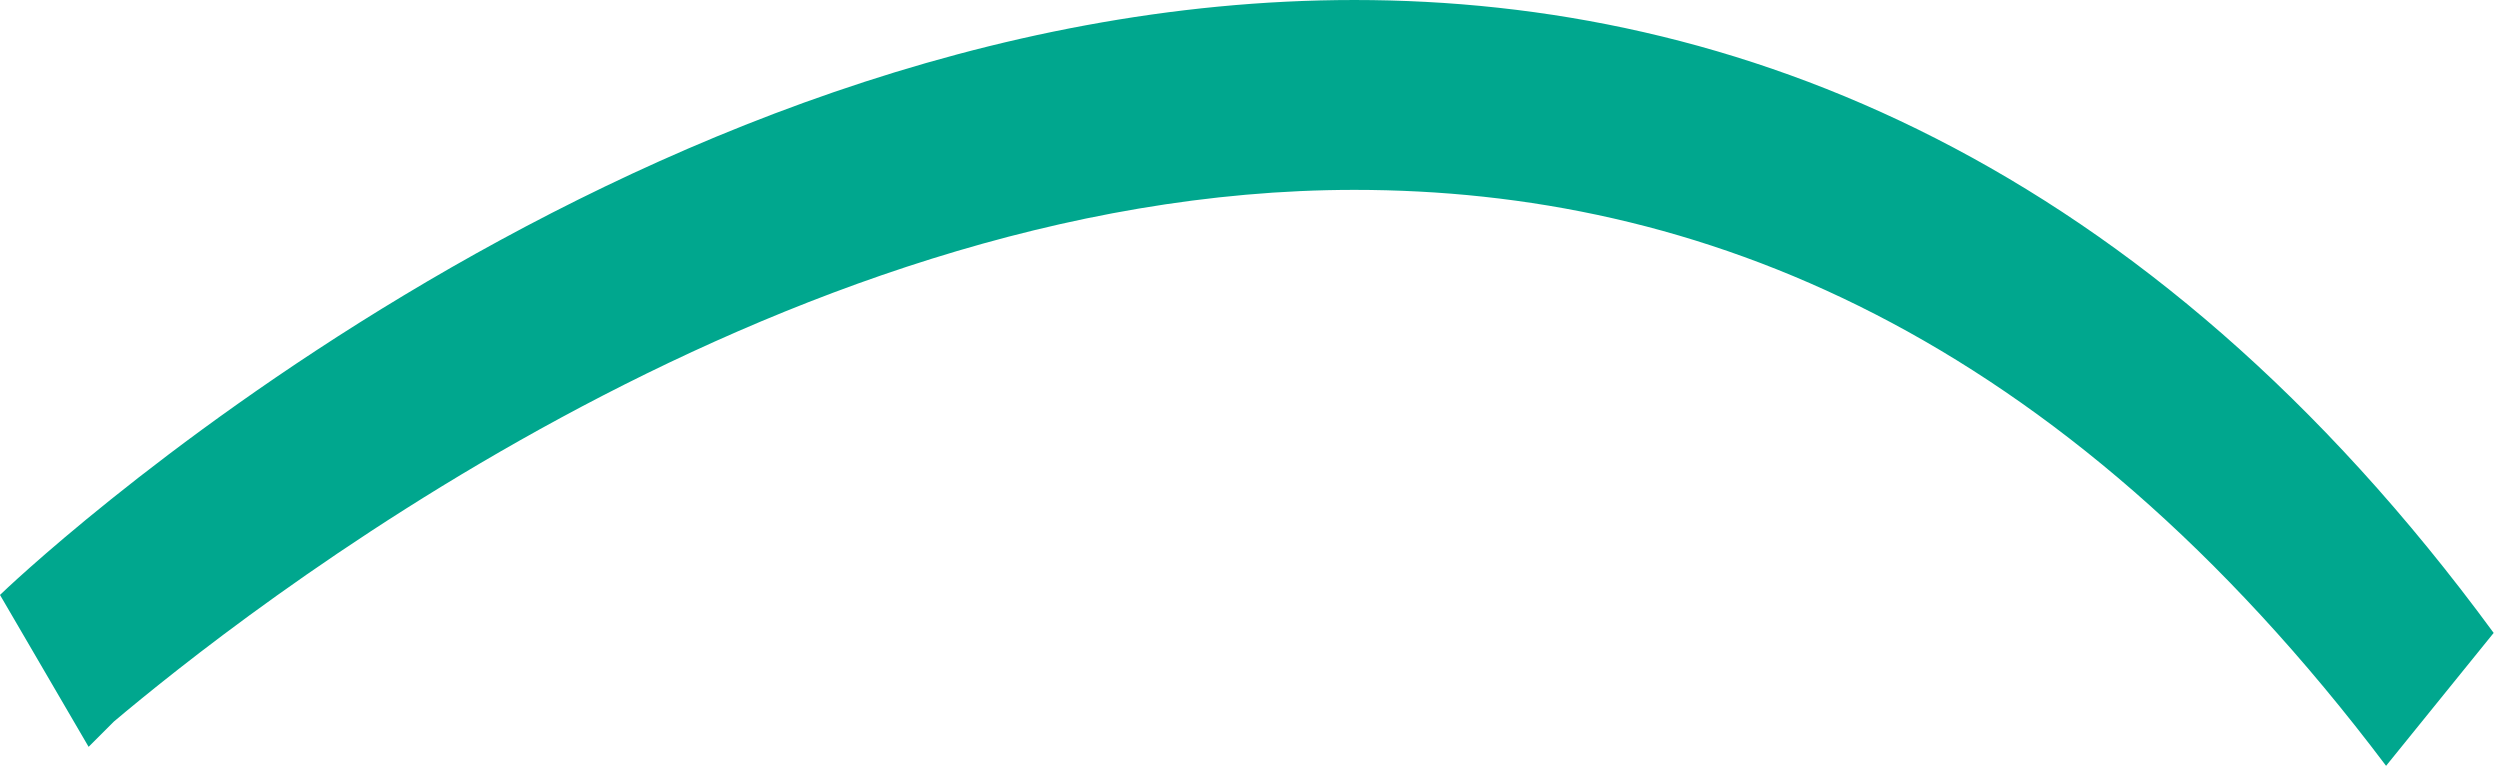 <svg xmlns="http://www.w3.org/2000/svg" width="39.5" height="12.1" viewBox="0 0 39.5 12.1"><path fill="#00A78E" d="M1.4 11.8l.4-.4C3.7 9.8 12.2 3 21.4 3c5.4 0 11.1 2.2 16.3 9.1l1.7-2.1c-5.5-7.5-12-10-18-10C9.8 0 .1 9.3 0 9.4l1.4 2.4z"/></svg>